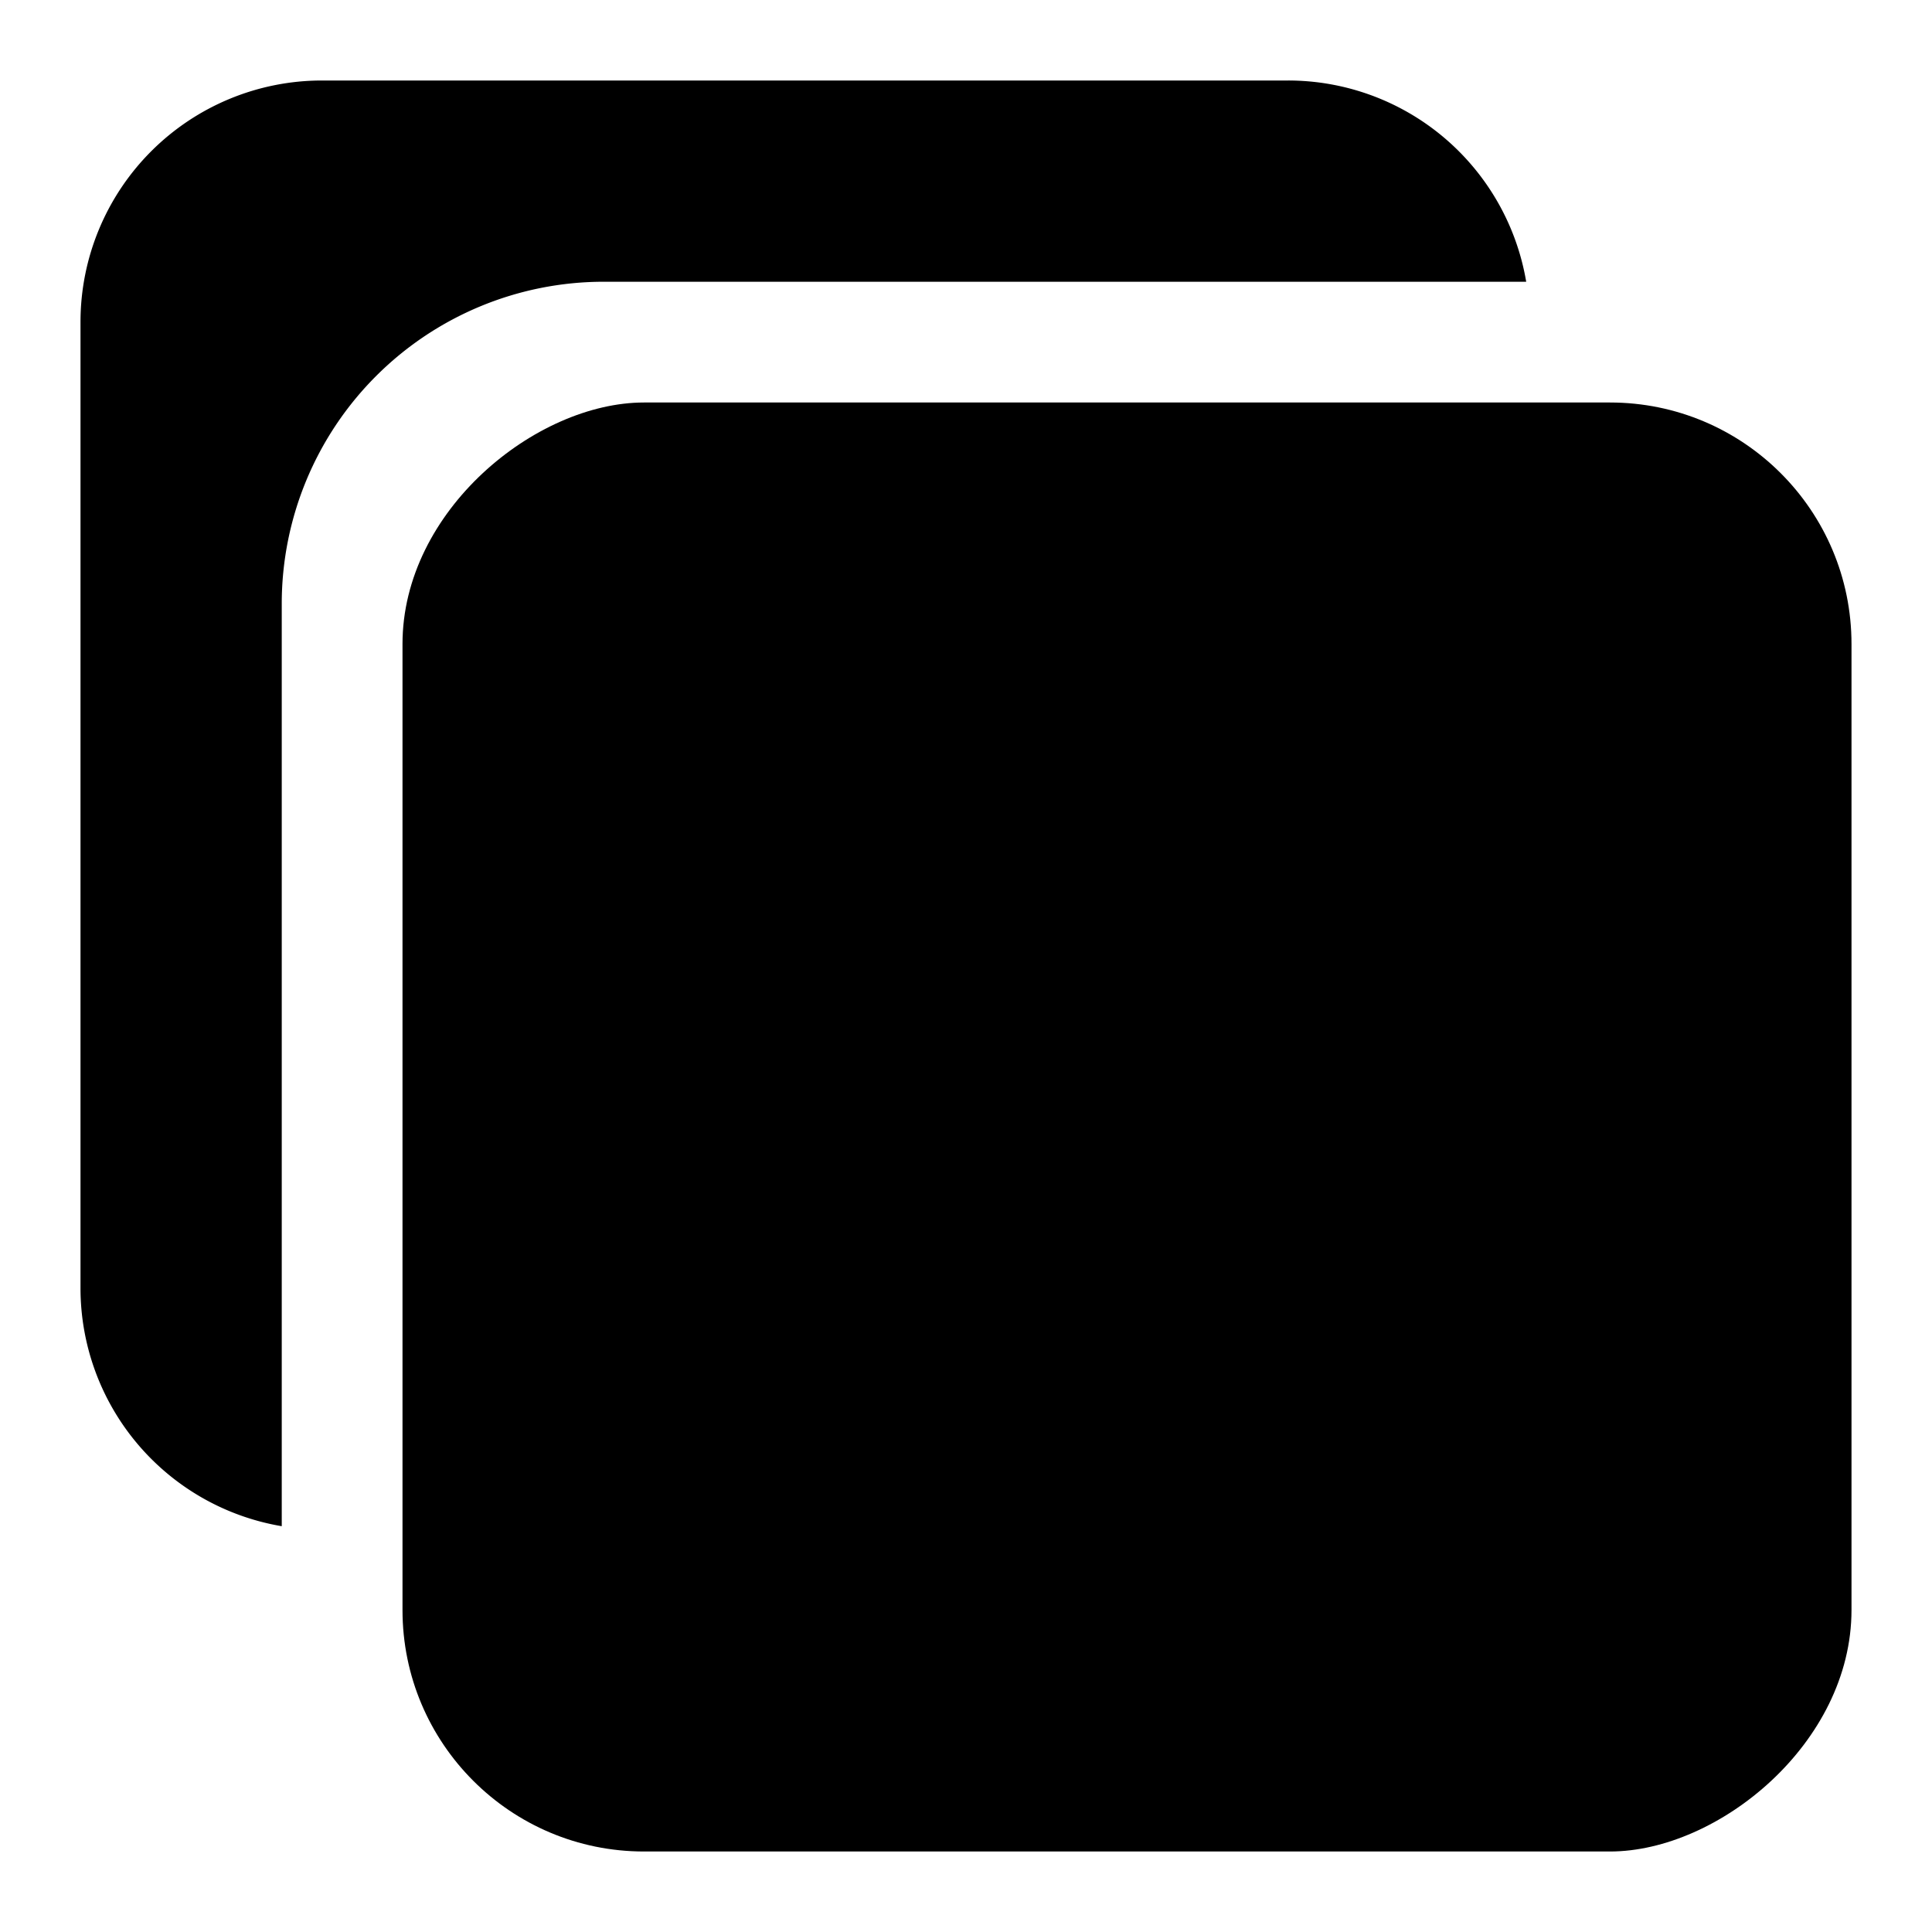 <svg xmlns="http://www.w3.org/2000/svg" width="24" height="24" fill="none" viewBox="0 0 24 24">
  <path fill="currentColor" fill-rule="evenodd" d="M18.959 3.5A3 3 0 0 0 16 1H4a3 3 0 0 0-3 3v12a3 3 0 0 0 2.5 2.959V7.5a4 4 0 0 1 4-4h11.459Z" clip-rule="evenodd"/>
  <rect width="18" height="18" x="23" y="5" fill="currentColor" rx="3" transform="rotate(90 23 5)"/>
</svg>
